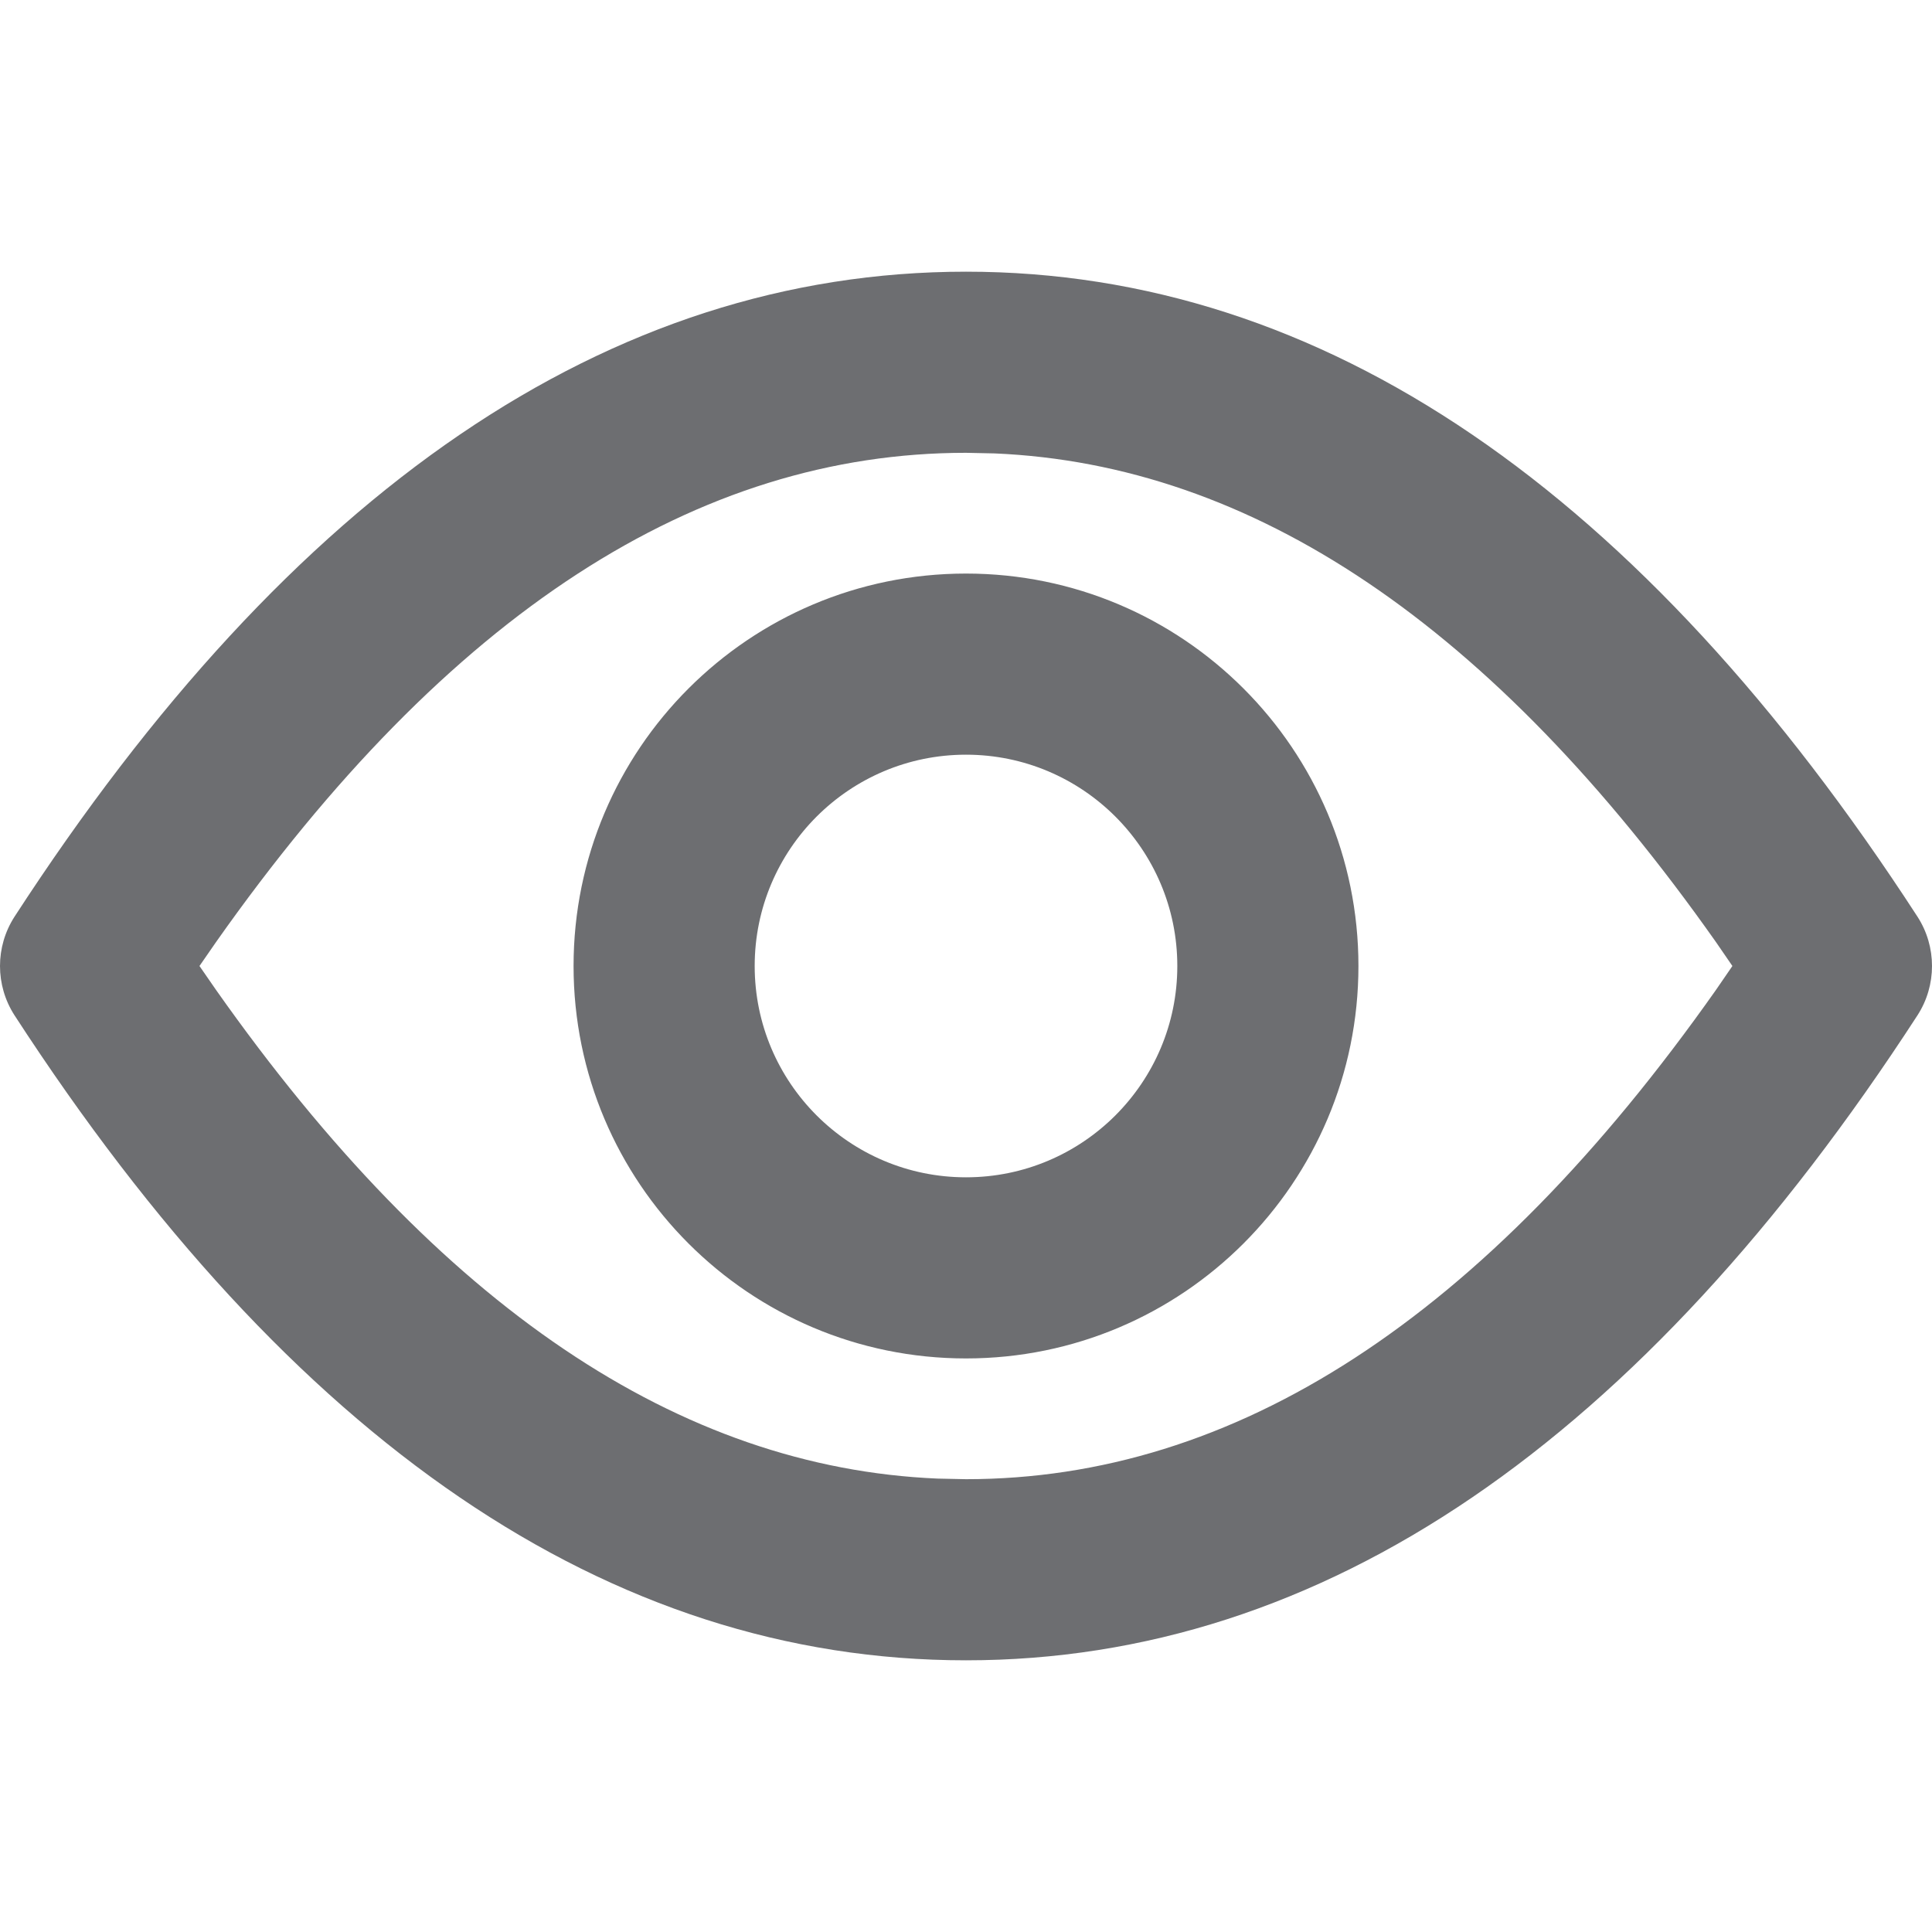 <svg xmlns="http://www.w3.org/2000/svg" width="16" height="16" viewBox="0 0 16 16">
    <path fill="#6D6E71" fill-rule="evenodd" d="M8 2.25c2.958 0 5.59 1.814 7.88 5.342.16.248.16.568 0 .816-2.29 3.528-4.922 5.342-7.88 5.342S2.41 11.936.12 8.408c-.16-.248-.16-.568 0-.816C2.41 4.064 5.043 2.25 8 2.25zm0 1.5c-2.222 0-4.288 1.323-6.211 4.052L1.652 8l.137.198c1.854 2.631 3.842 3.956 5.974 4.047L8 12.25c2.222 0 4.288-1.323 6.211-4.052L14.347 8l-.136-.198c-1.854-2.631-3.842-3.956-5.974-4.047zm0 1c1.795 0 3.25 1.455 3.25 3.25S9.795 11.25 8 11.25 4.75 9.795 4.75 8 6.205 4.75 8 4.75zm0 1.5c-.966 0-1.75.784-1.75 1.75S7.034 9.75 8 9.75 9.75 8.966 9.75 8 8.966 6.25 8 6.25z"/>
</svg>
